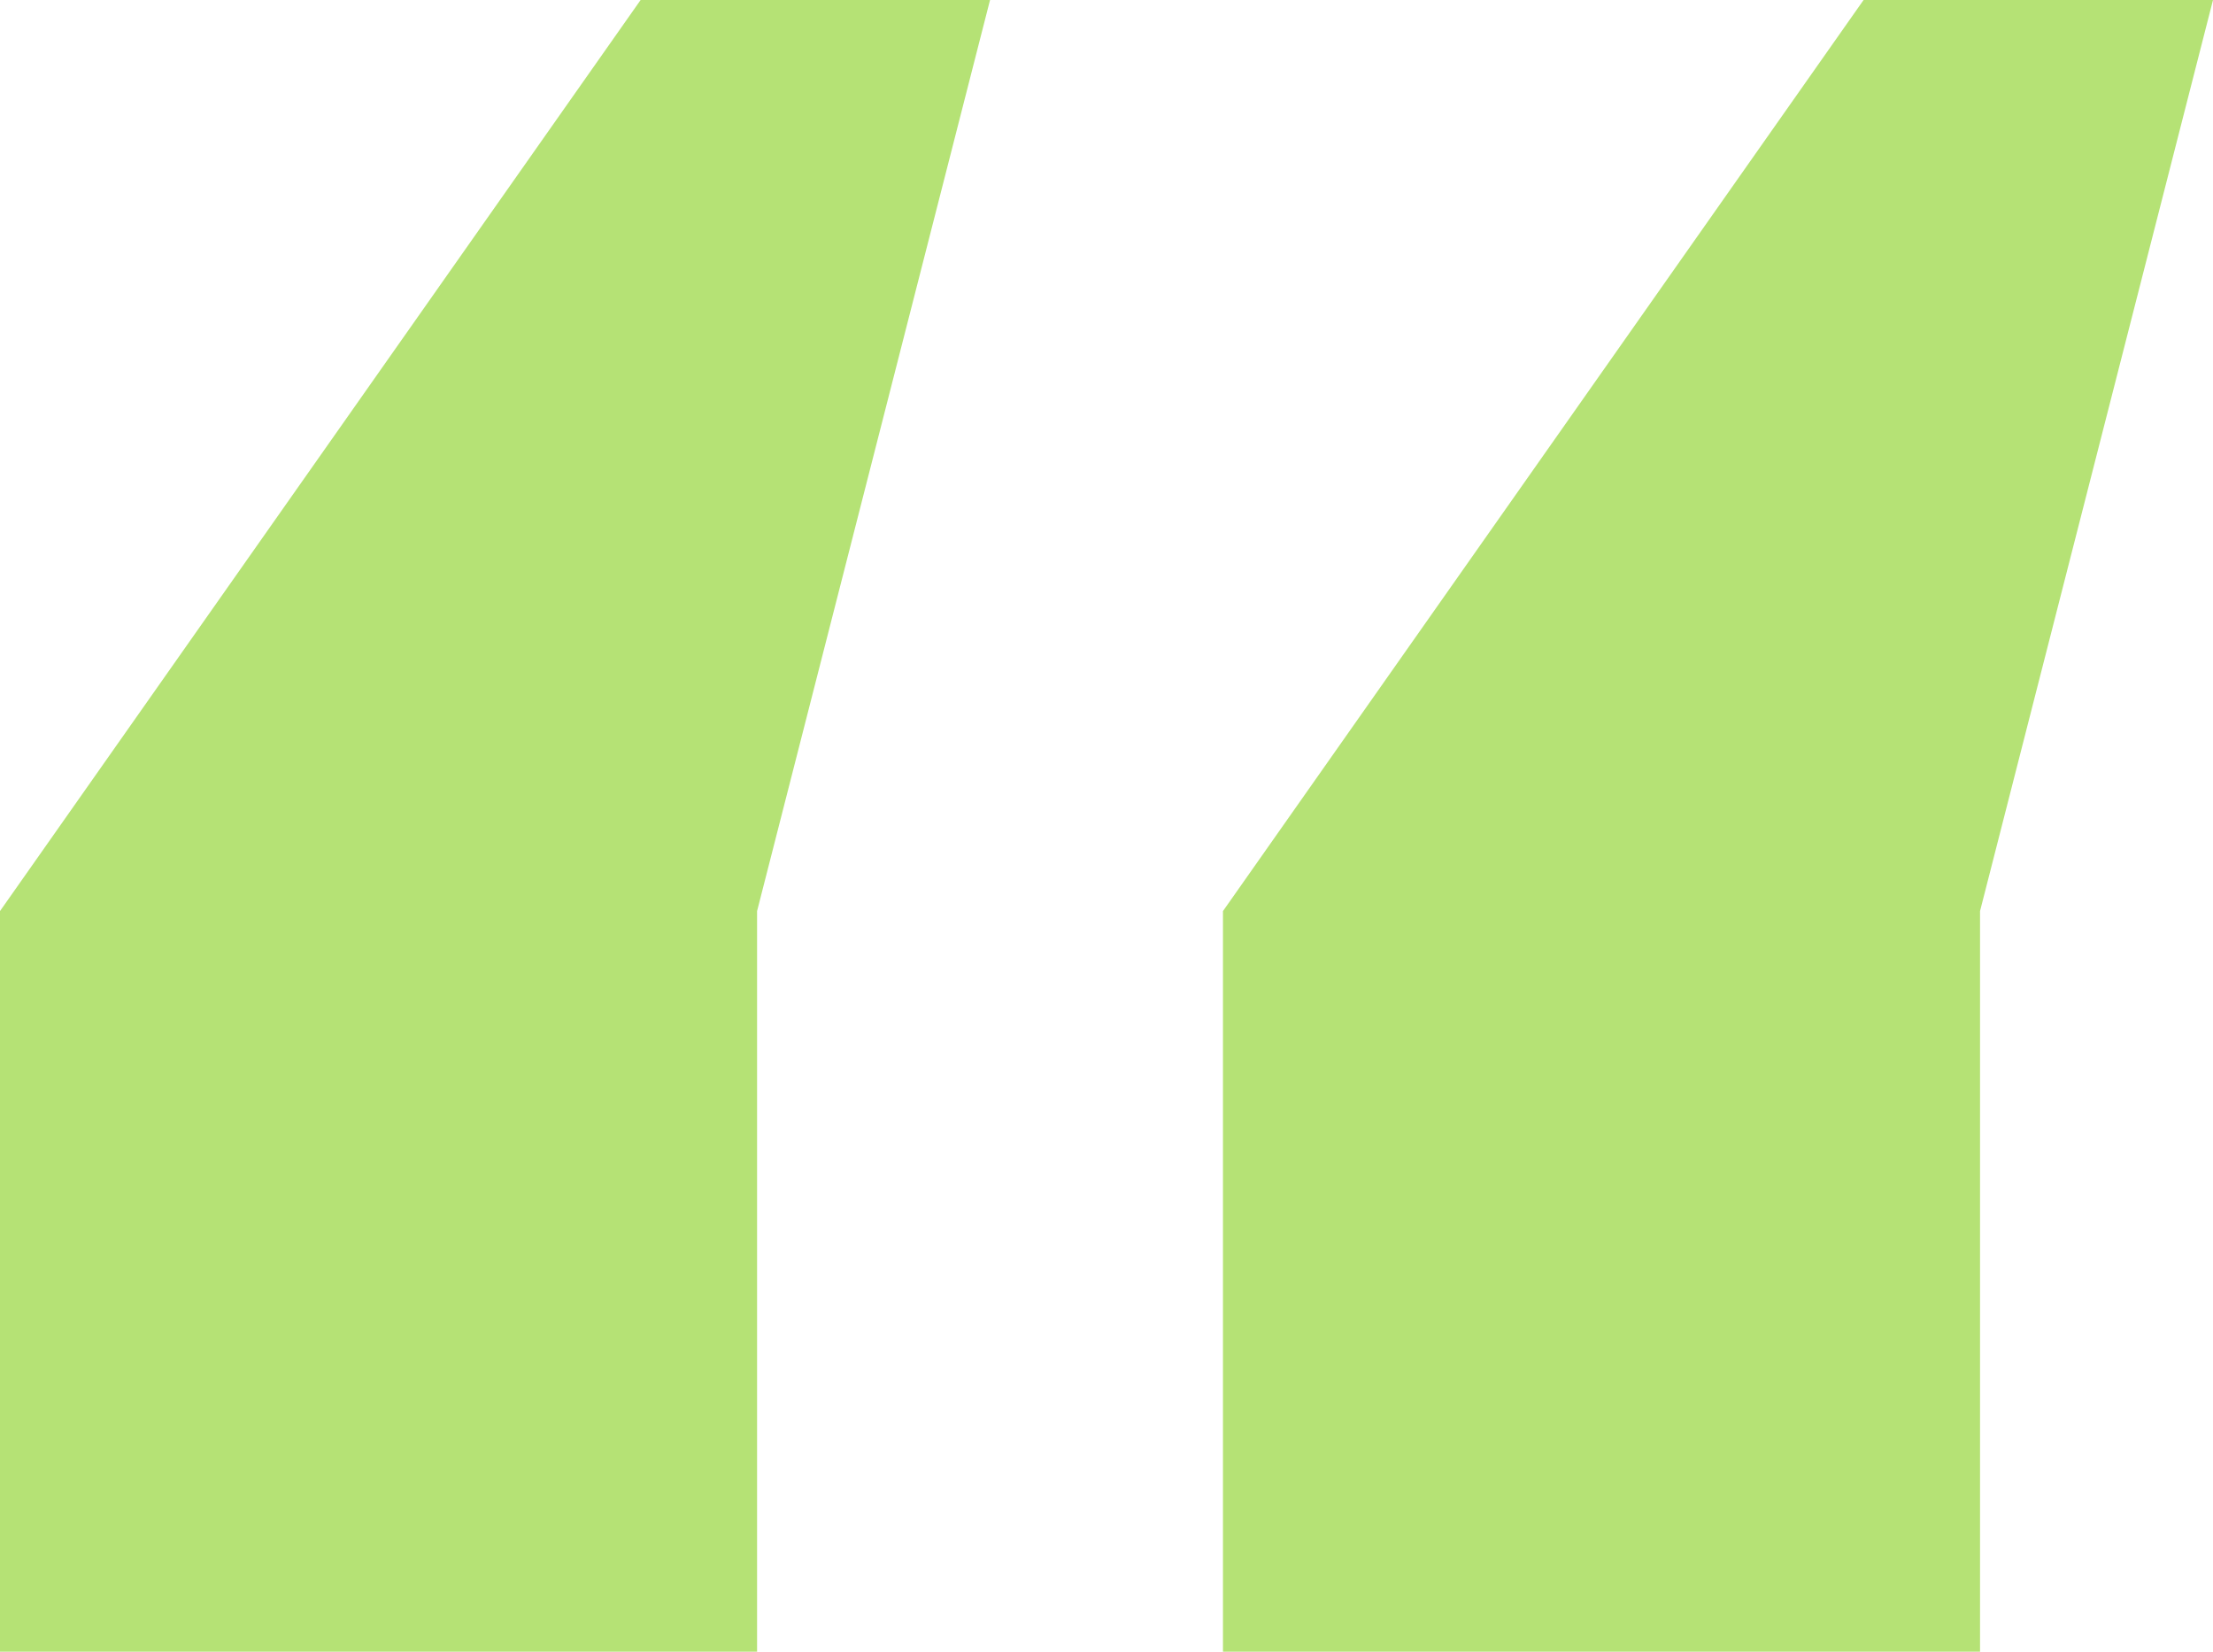 <svg xmlns="http://www.w3.org/2000/svg" width="67" height="50" viewBox="0 0 67 50" fill="none">
  <path d="M29.974 0L22.921 27.58V50H0V27.58L19.395 0H29.974ZM67 0L59.947 27.58V50H37.026V27.58L56.421 0H67Z" fill="#B5E275"/>
</svg>